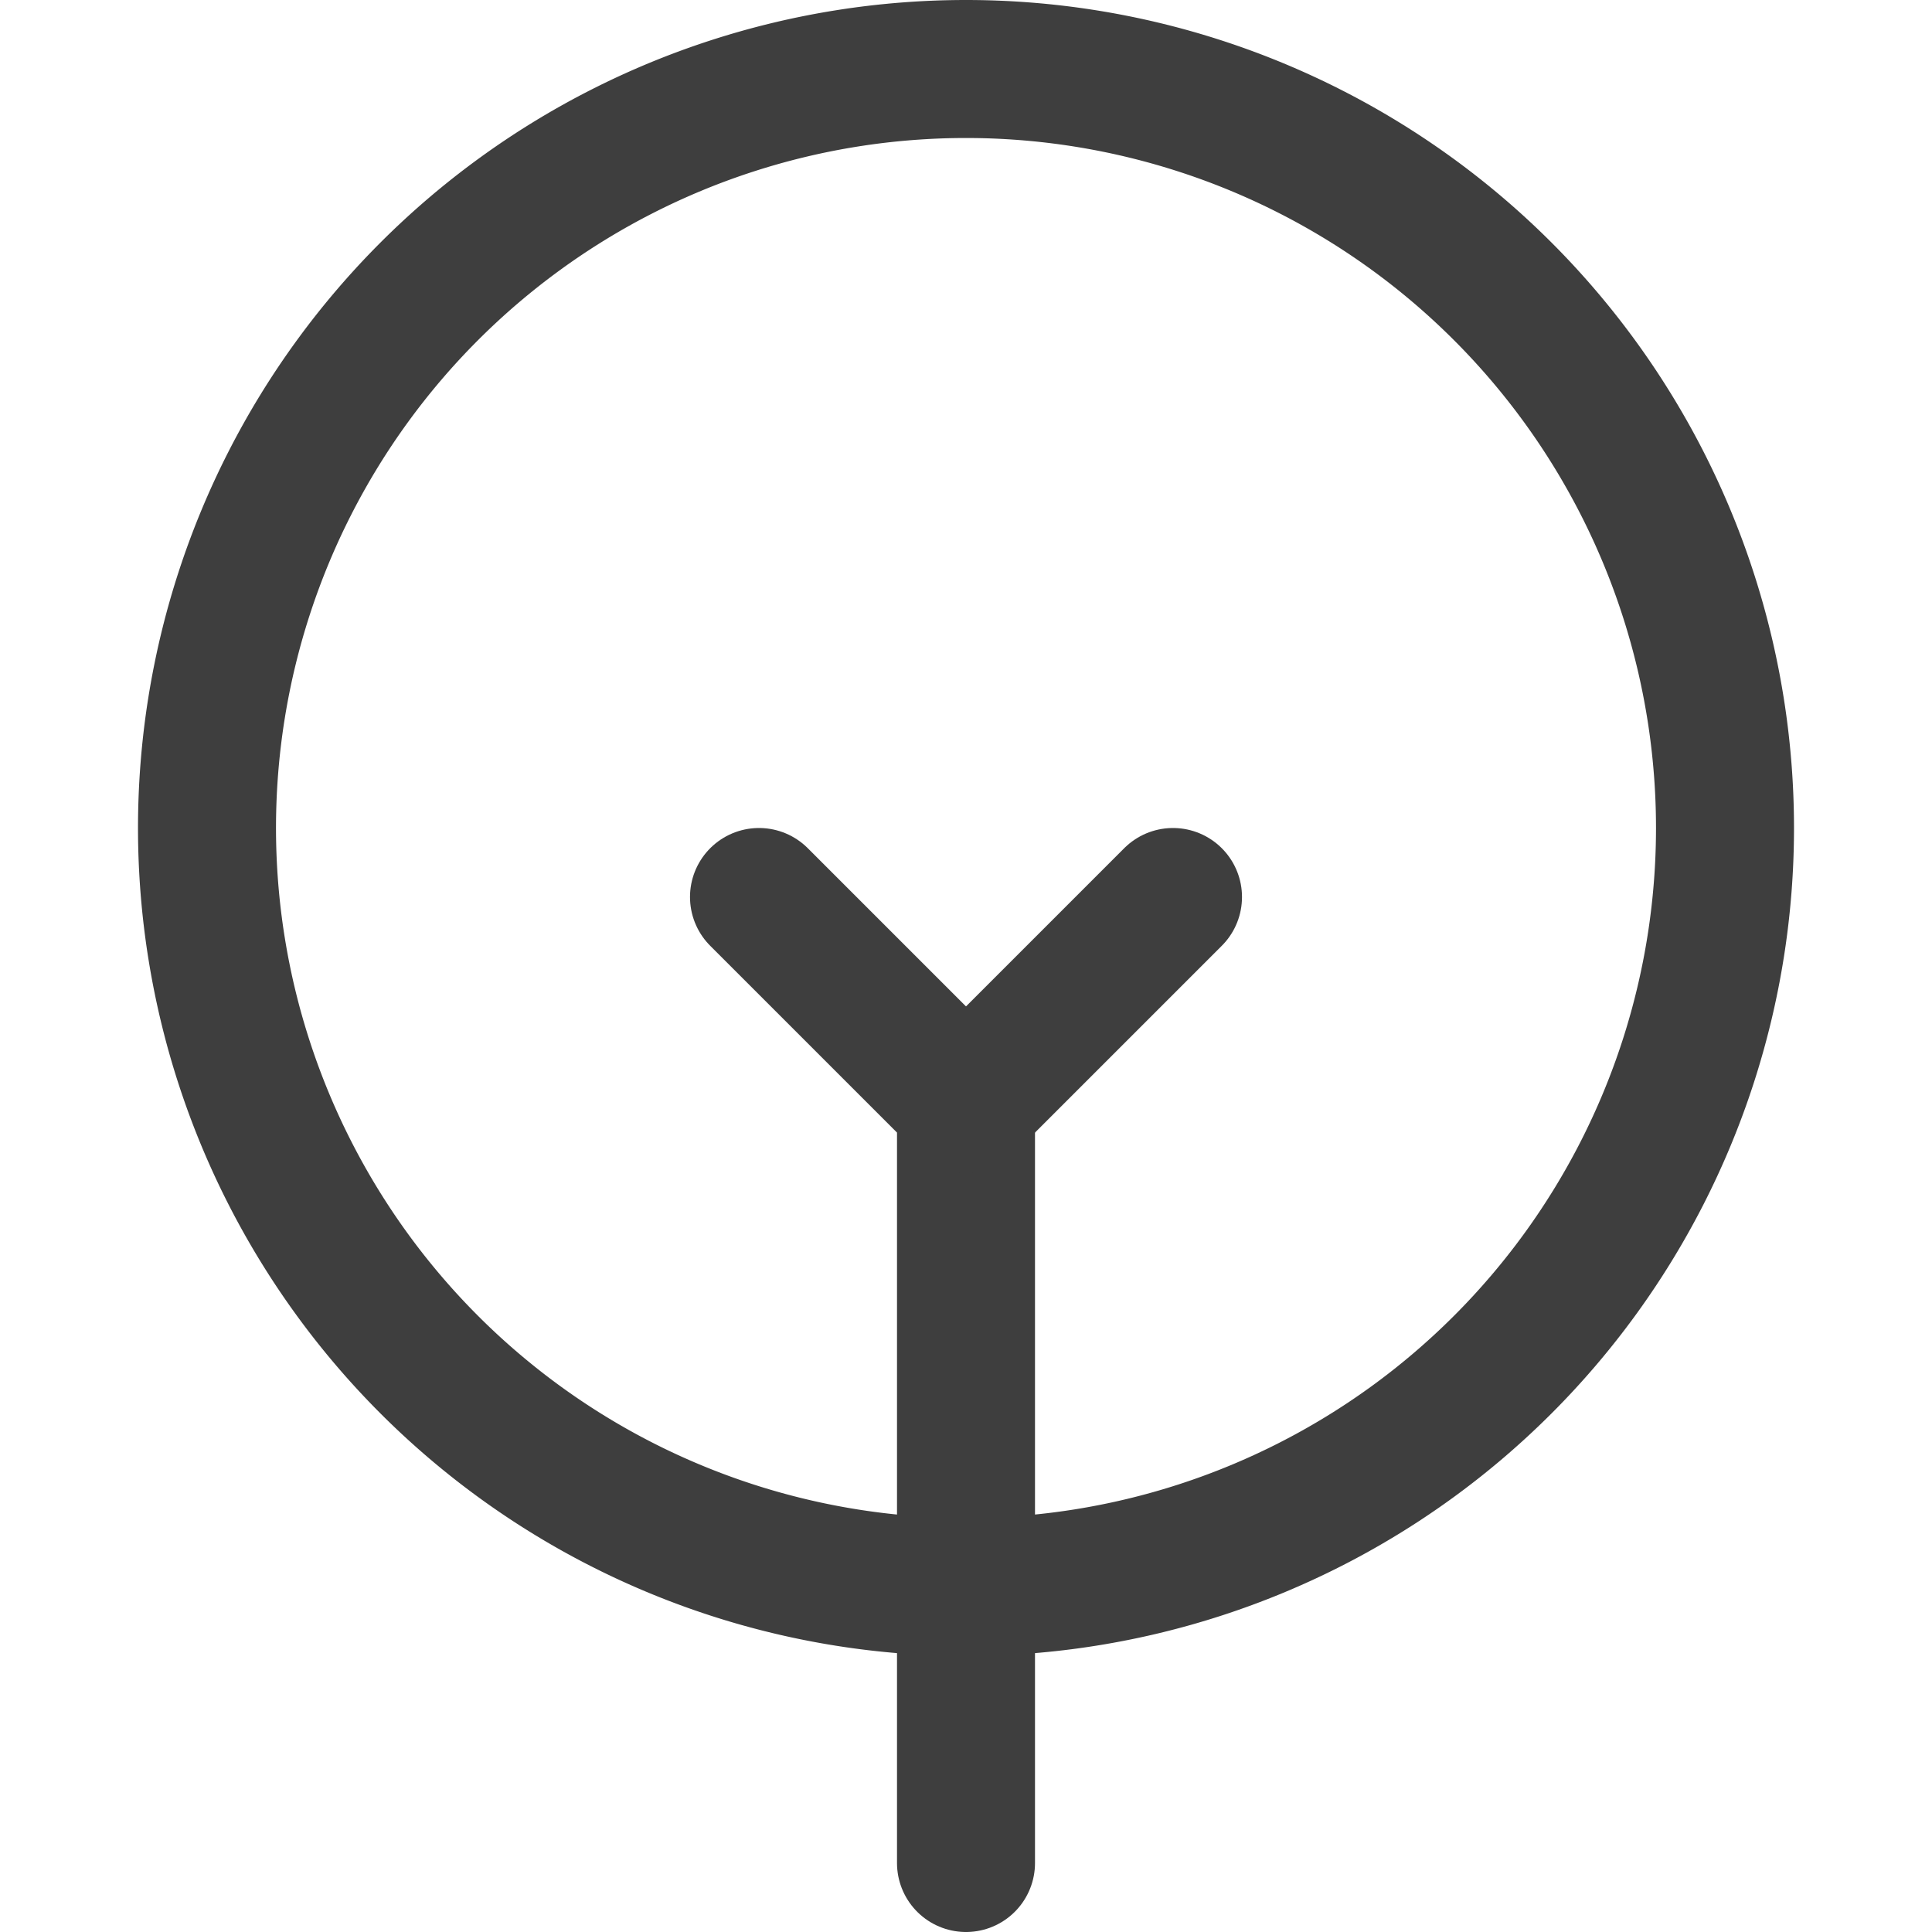 <svg xmlns="http://www.w3.org/2000/svg" fill="none" viewBox="0 0 14 14"><g id="tree-2--nature-tree-plant-circle-round-park"><path id="Vector" stroke="#3e3e3e" stroke-linecap="round" stroke-linejoin="round" d="M5.5 6.5 7 8v5.5"></path><path id="Vector_2" stroke="#3e3e3e" stroke-linecap="round" stroke-linejoin="round" d="m7 8 1.5-1.5"></path><path id="Vector_3" stroke="#3e3e3e" stroke-linecap="round" stroke-linejoin="round" d="M7 11.5a5.5 5.5 0 1 0 0-11 5.5 5.5 0 0 0 0 11Z"></path></g></svg>